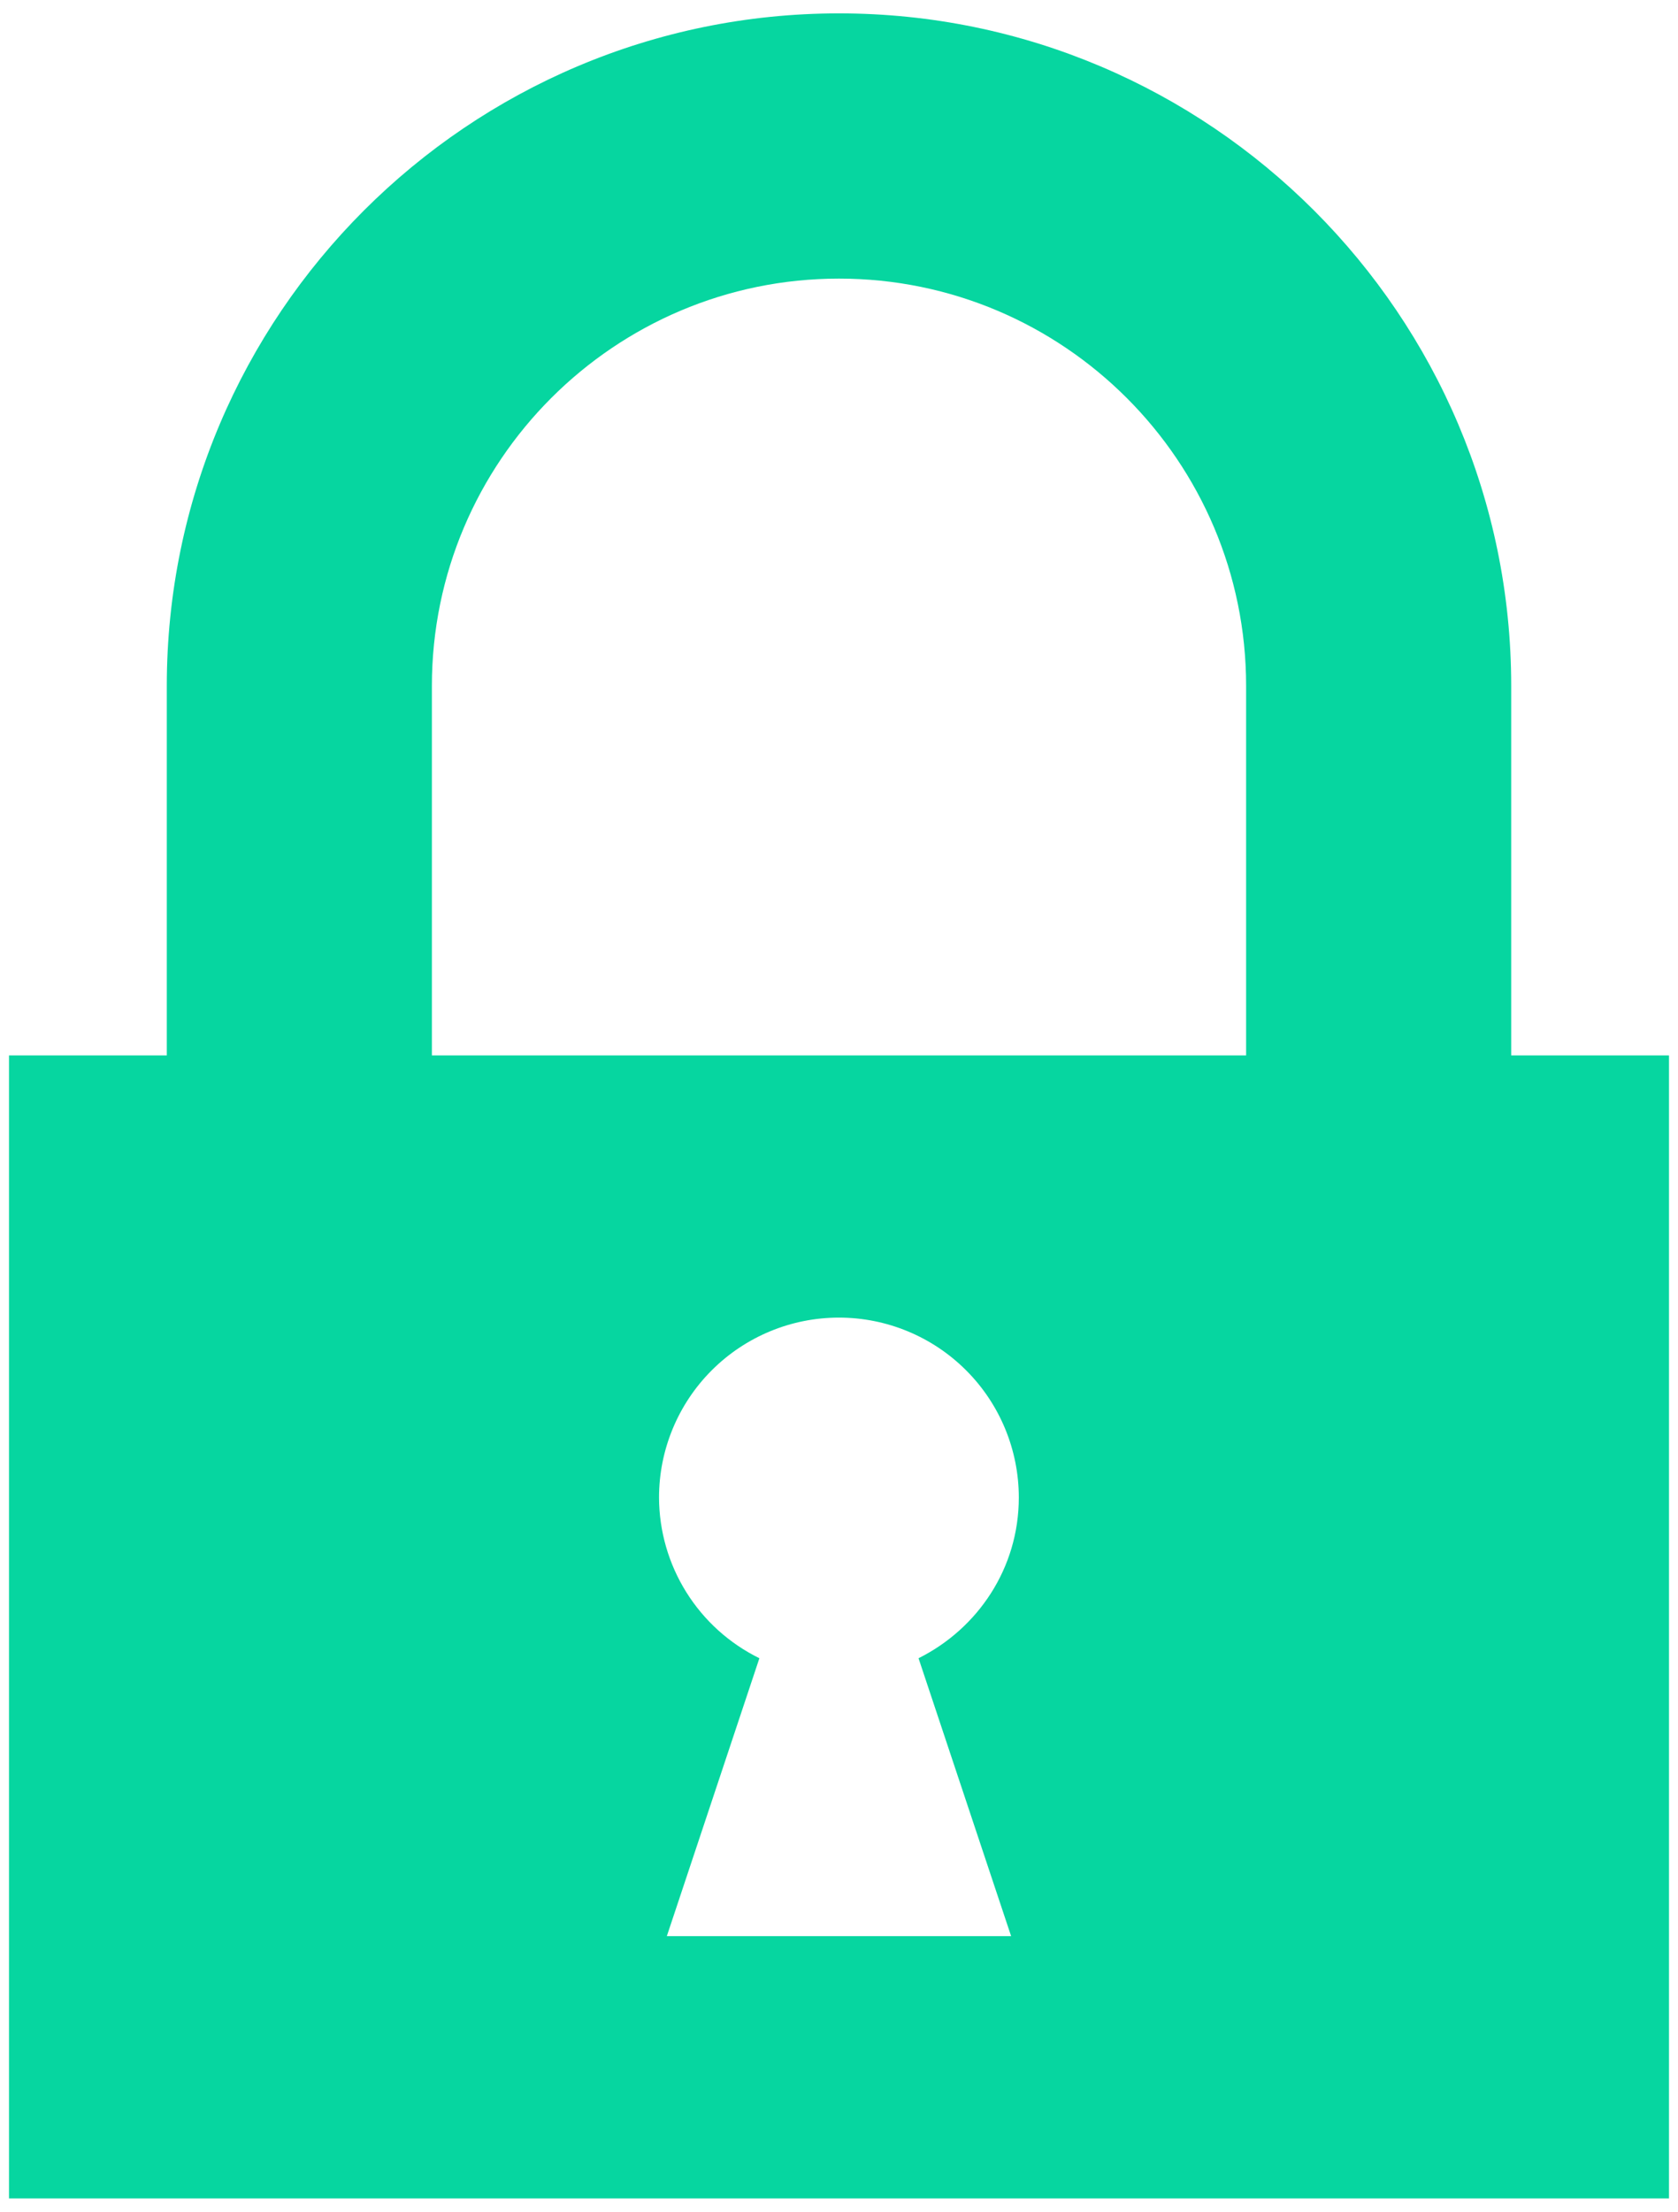 <svg width="63" height="83" viewBox="0 0 63 83" fill="none" xmlns="http://www.w3.org/2000/svg">
<path d="M56.738 39.606V25.74C56.738 11.823 45.42 0.502 31.5 0.502C17.58 0.502 6.262 11.82 6.262 25.74V39.606H0.338V82.498H62.662V39.606H56.738ZM16.215 25.74C16.215 17.311 23.068 10.455 31.5 10.455C39.932 10.455 46.785 17.308 46.785 25.74V39.606H16.215V25.74ZM37.961 72.656H25.036L28.511 62.228C27.384 61.674 26.433 60.816 25.768 59.751C25.102 58.686 24.747 57.456 24.743 56.199C24.743 54.408 25.455 52.69 26.721 51.424C27.988 50.157 29.706 49.445 31.497 49.445C33.288 49.445 35.006 50.157 36.273 51.424C37.54 52.69 38.251 54.408 38.251 56.199C38.251 58.85 36.71 61.119 34.486 62.228L37.961 72.653V72.656Z" fill="#06D6A0"/>
</svg>
